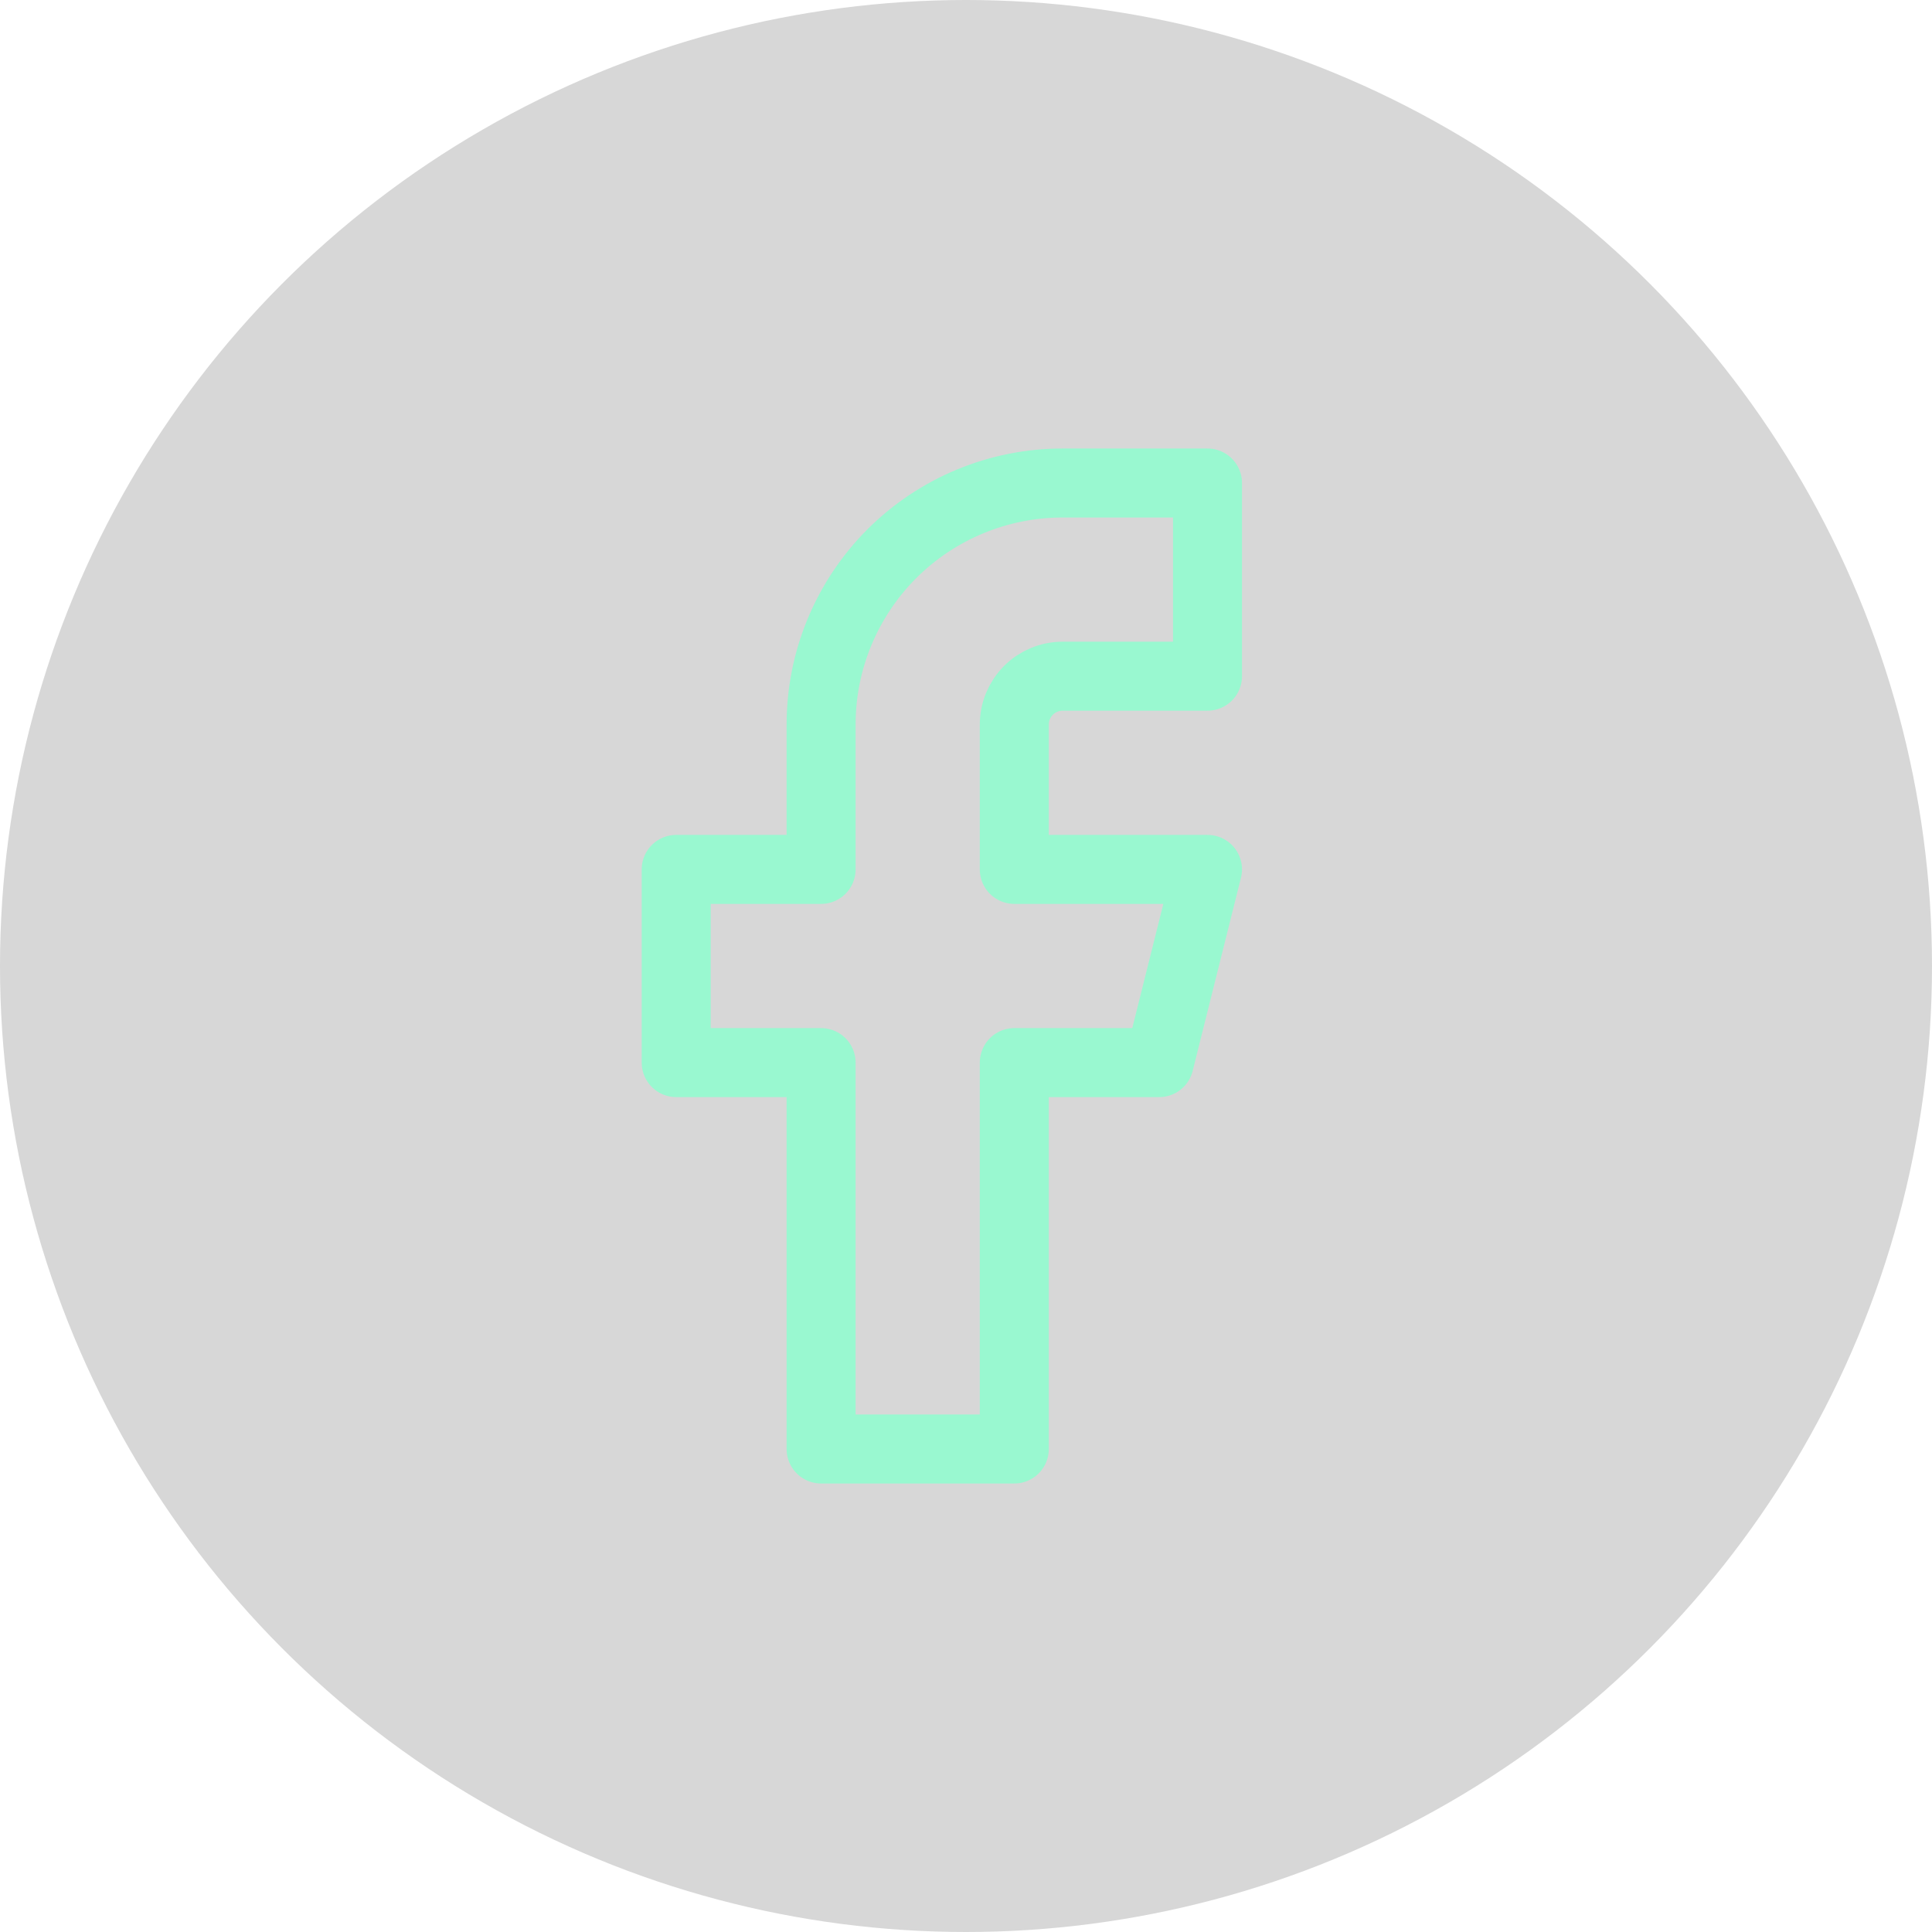 <svg width="28" height="28" viewBox="0 0 28 28" fill="none" xmlns="http://www.w3.org/2000/svg">
<circle cx="14" cy="14" r="14" fill="black" fill-opacity="0.16"/>
<path d="M17.5 7H15.4C14.472 7 13.582 7.369 12.925 8.025C12.269 8.682 11.9 9.572 11.9 10.5V12.6H9.8V15.4H11.9V21H14.7V15.4H16.8L17.5 12.6H14.7V10.5C14.7 10.315 14.774 10.137 14.905 10.005C15.036 9.874 15.214 9.8 15.4 9.8H17.5V7Z" stroke="#99F8D0" stroke-linecap="round" stroke-linejoin="round"/>
</svg>
